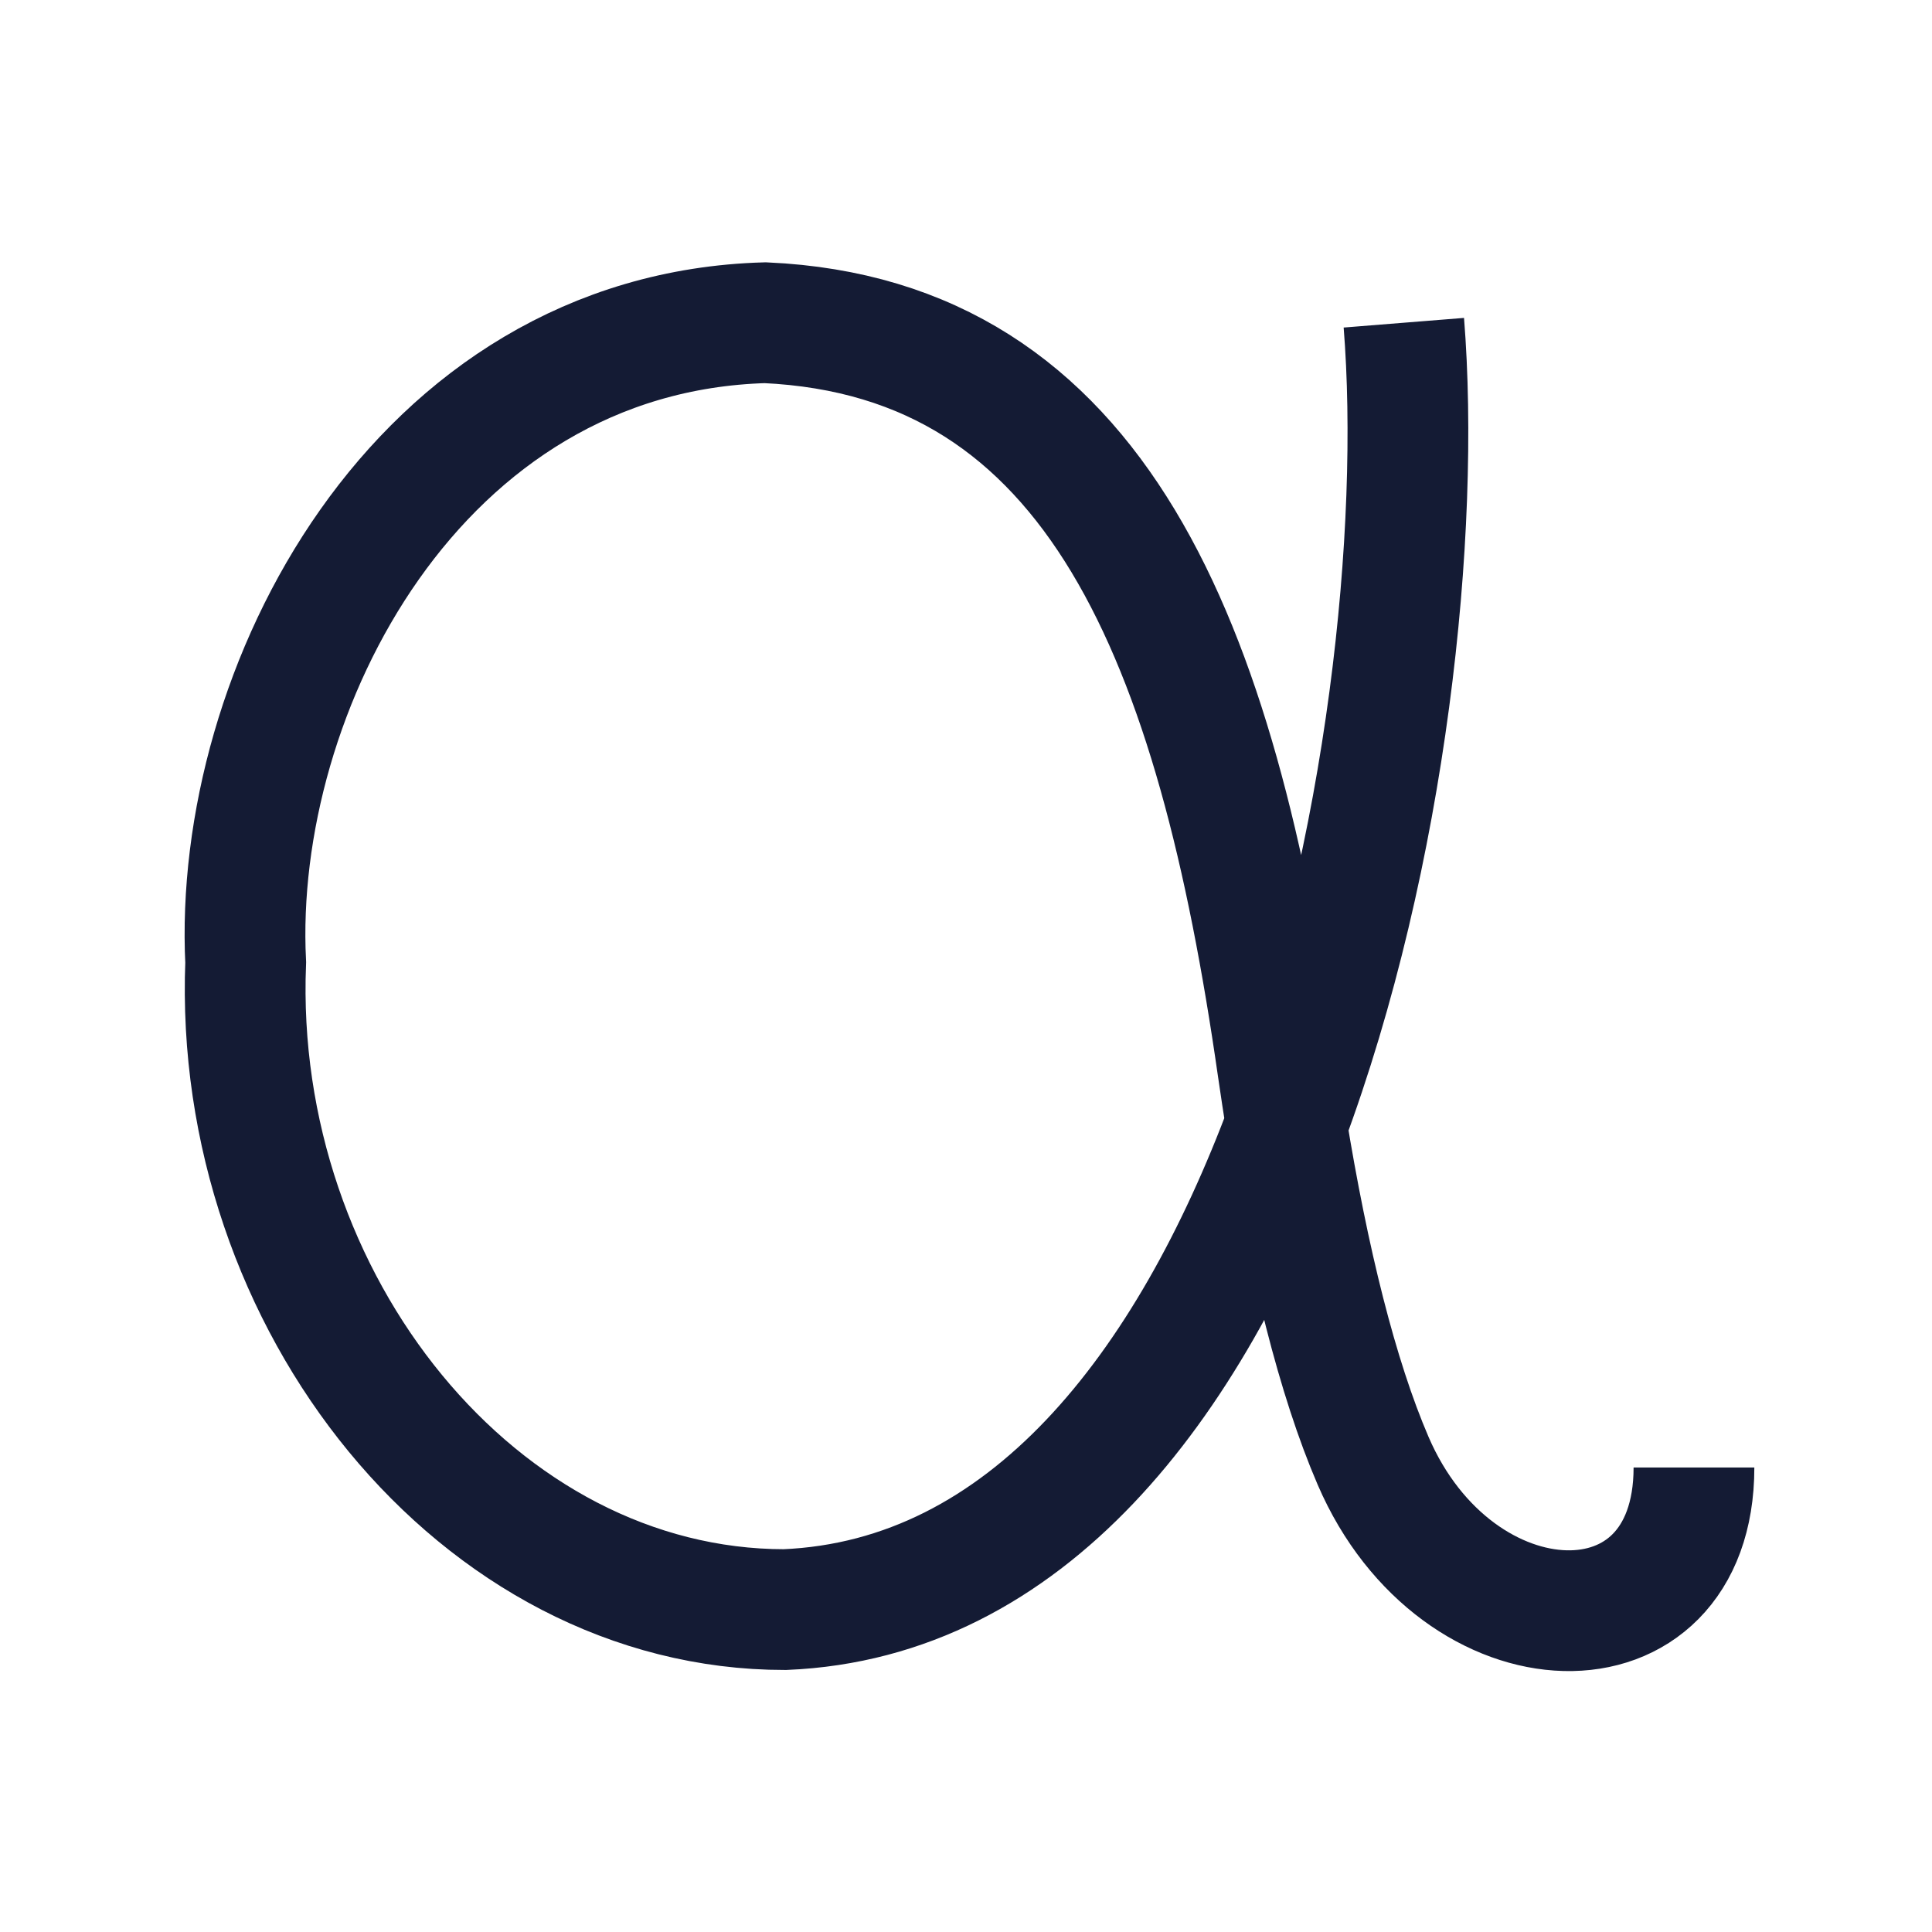 <svg width="24" height="24" viewBox="0 0 24 24" fill="none" xmlns="http://www.w3.org/2000/svg">
<path d="M17.439 4.009C17.645 6.582 17.236 10.604 15.98 13.971M15.98 13.971C14.766 17.227 12.759 19.869 9.749 19.995C5.948 19.995 2.884 16.175 3.052 11.956C2.884 8.584 5.173 4.131 9.506 4.009C13.633 4.197 15.114 7.968 15.872 13.261C15.907 13.501 15.943 13.738 15.98 13.971ZM15.98 13.971C16.253 15.652 16.612 17.113 17.057 18.146C18.1 20.568 21.043 20.662 21.043 18.23" stroke="#141B34" stroke-width="1.5"/>
</svg>
